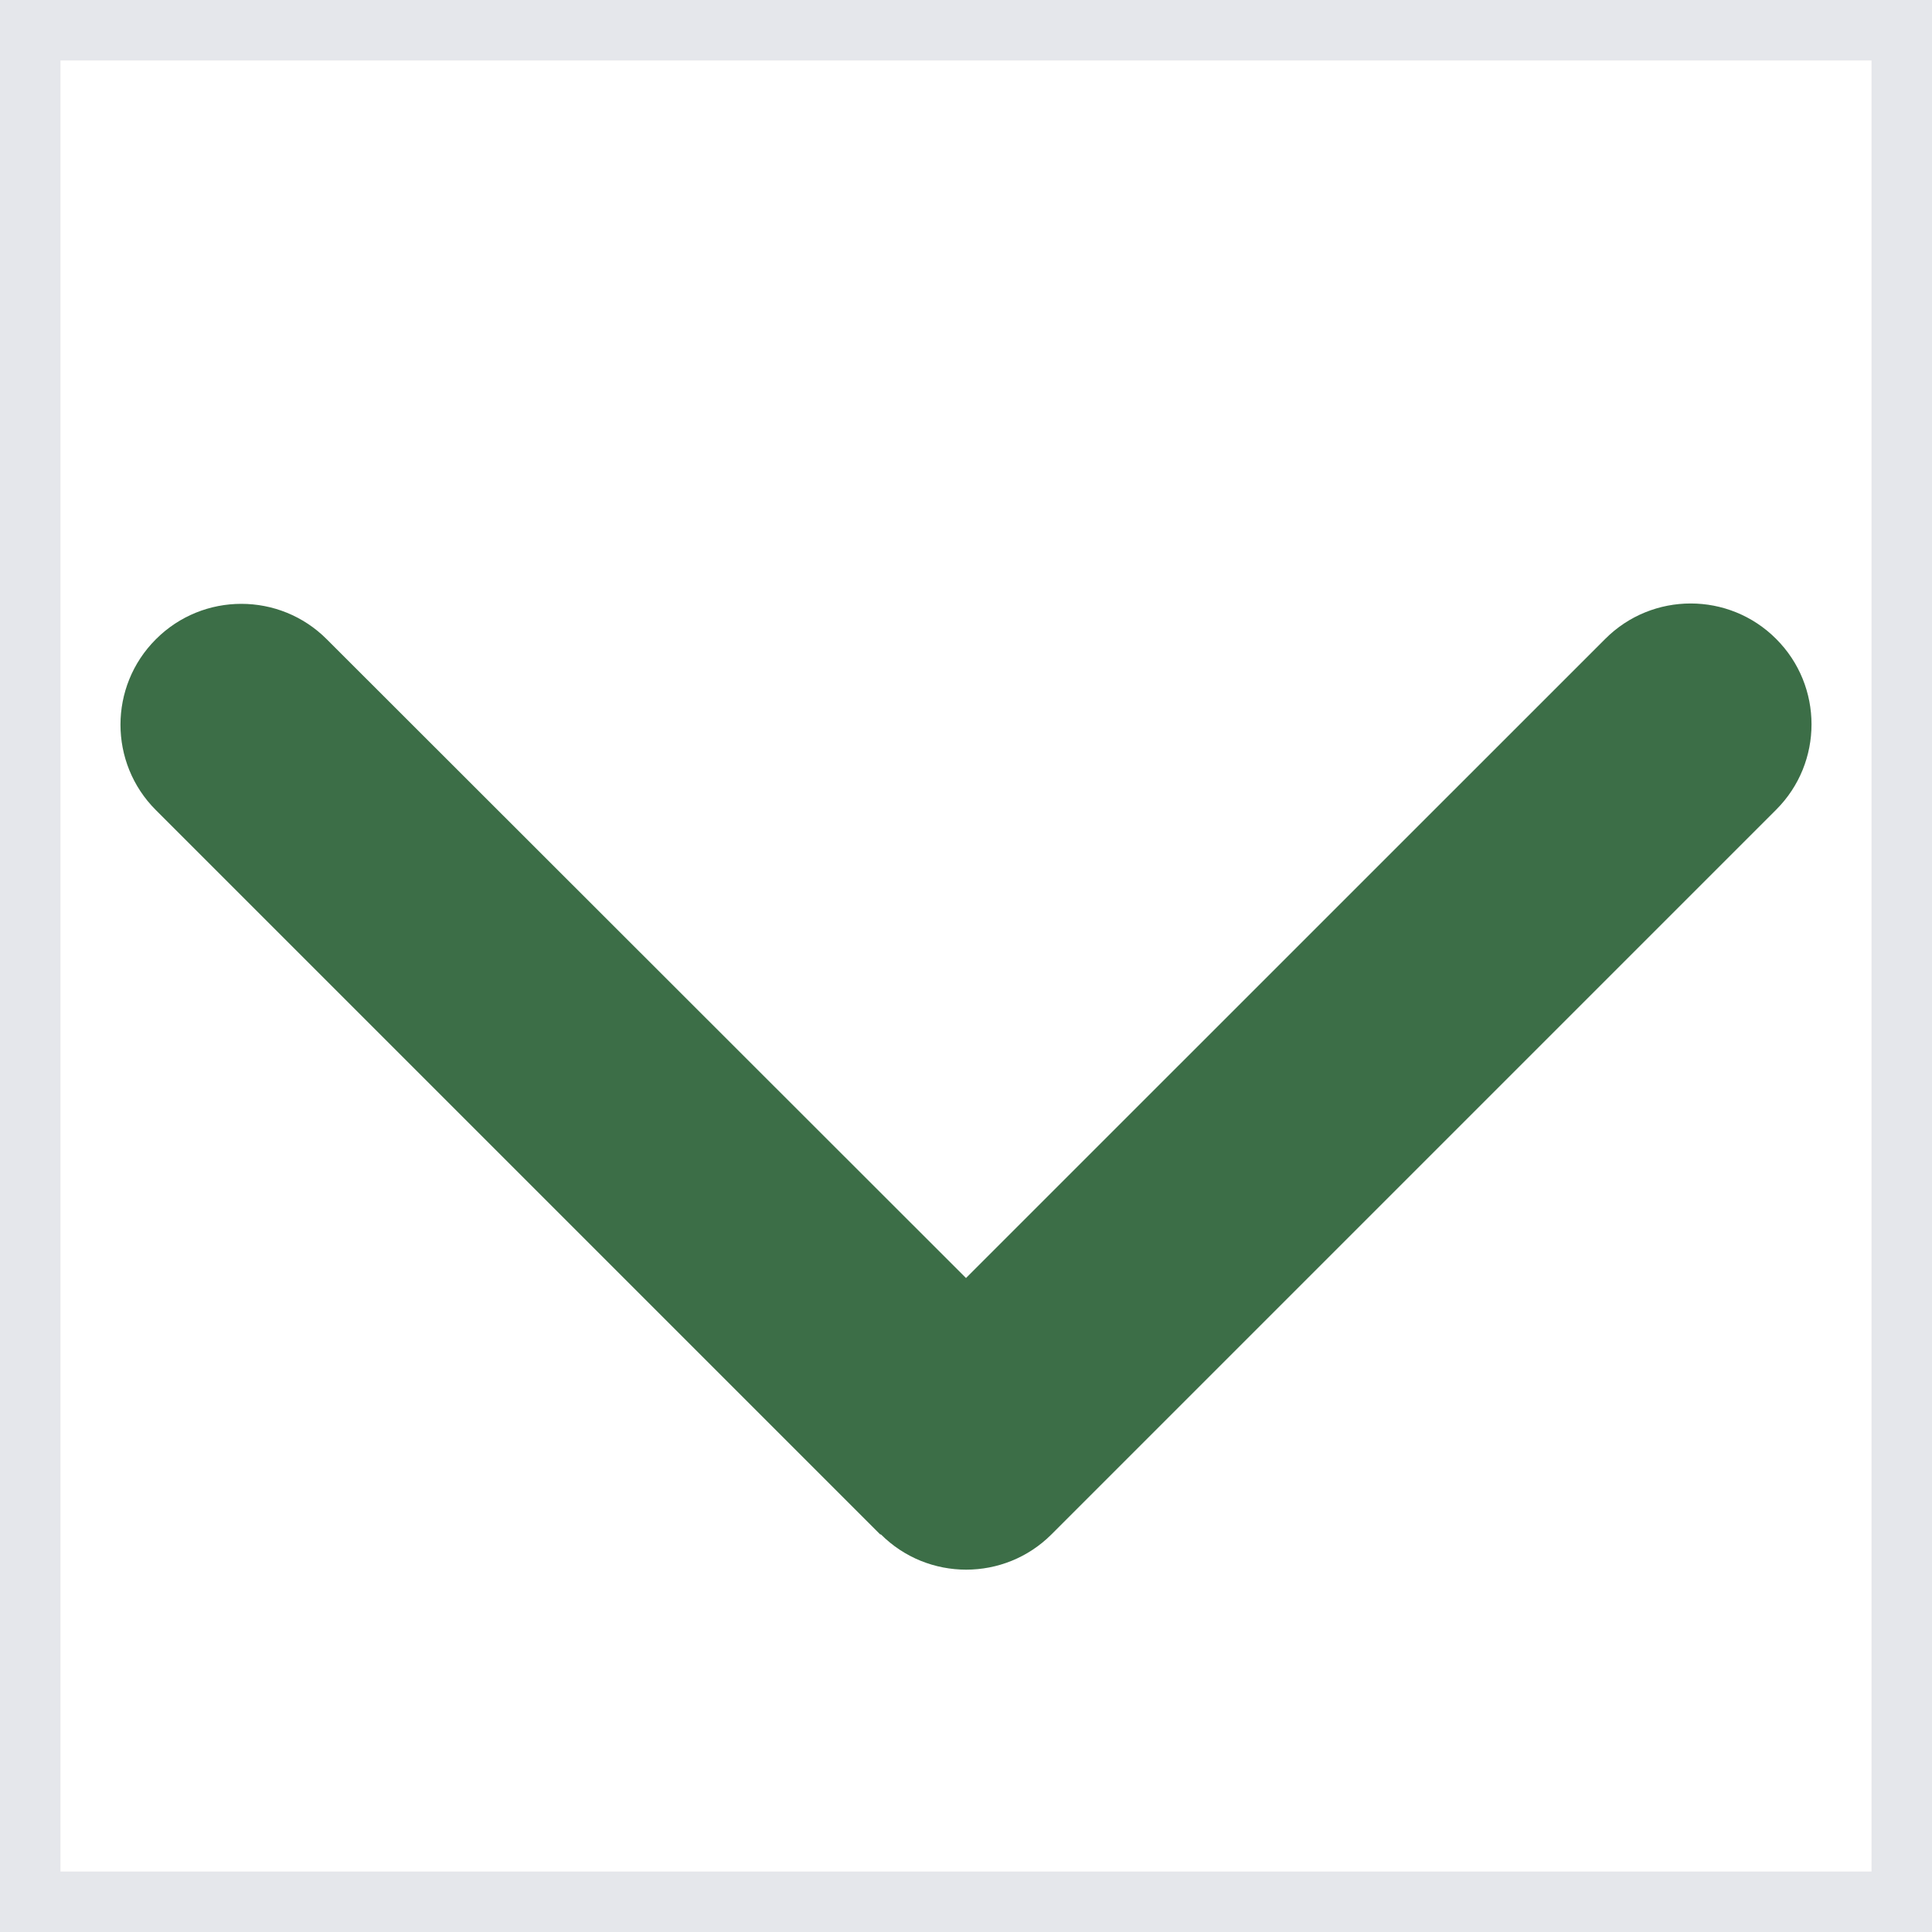 <svg width="16" height="16" viewBox="0 0 16 16" fill="none" xmlns="http://www.w3.org/2000/svg">
<path d="M16 16H0V0H16V16Z" stroke="#E5E7EB"/>
<path d="M16 16H0V0H16V16Z" stroke="#E5E7EB"/>
<path d="M7.294 12.706C7.684 13.097 8.319 13.097 8.709 12.706L14.709 6.706C15.1 6.316 15.1 5.681 14.709 5.291C14.319 4.9 13.684 4.9 13.294 5.291L8 10.584L2.706 5.294C2.316 4.903 1.681 4.903 1.291 5.294C0.9 5.684 0.9 6.319 1.291 6.709L7.291 12.709L7.294 12.706Z" fill="#3C6E47"/>
</svg>
